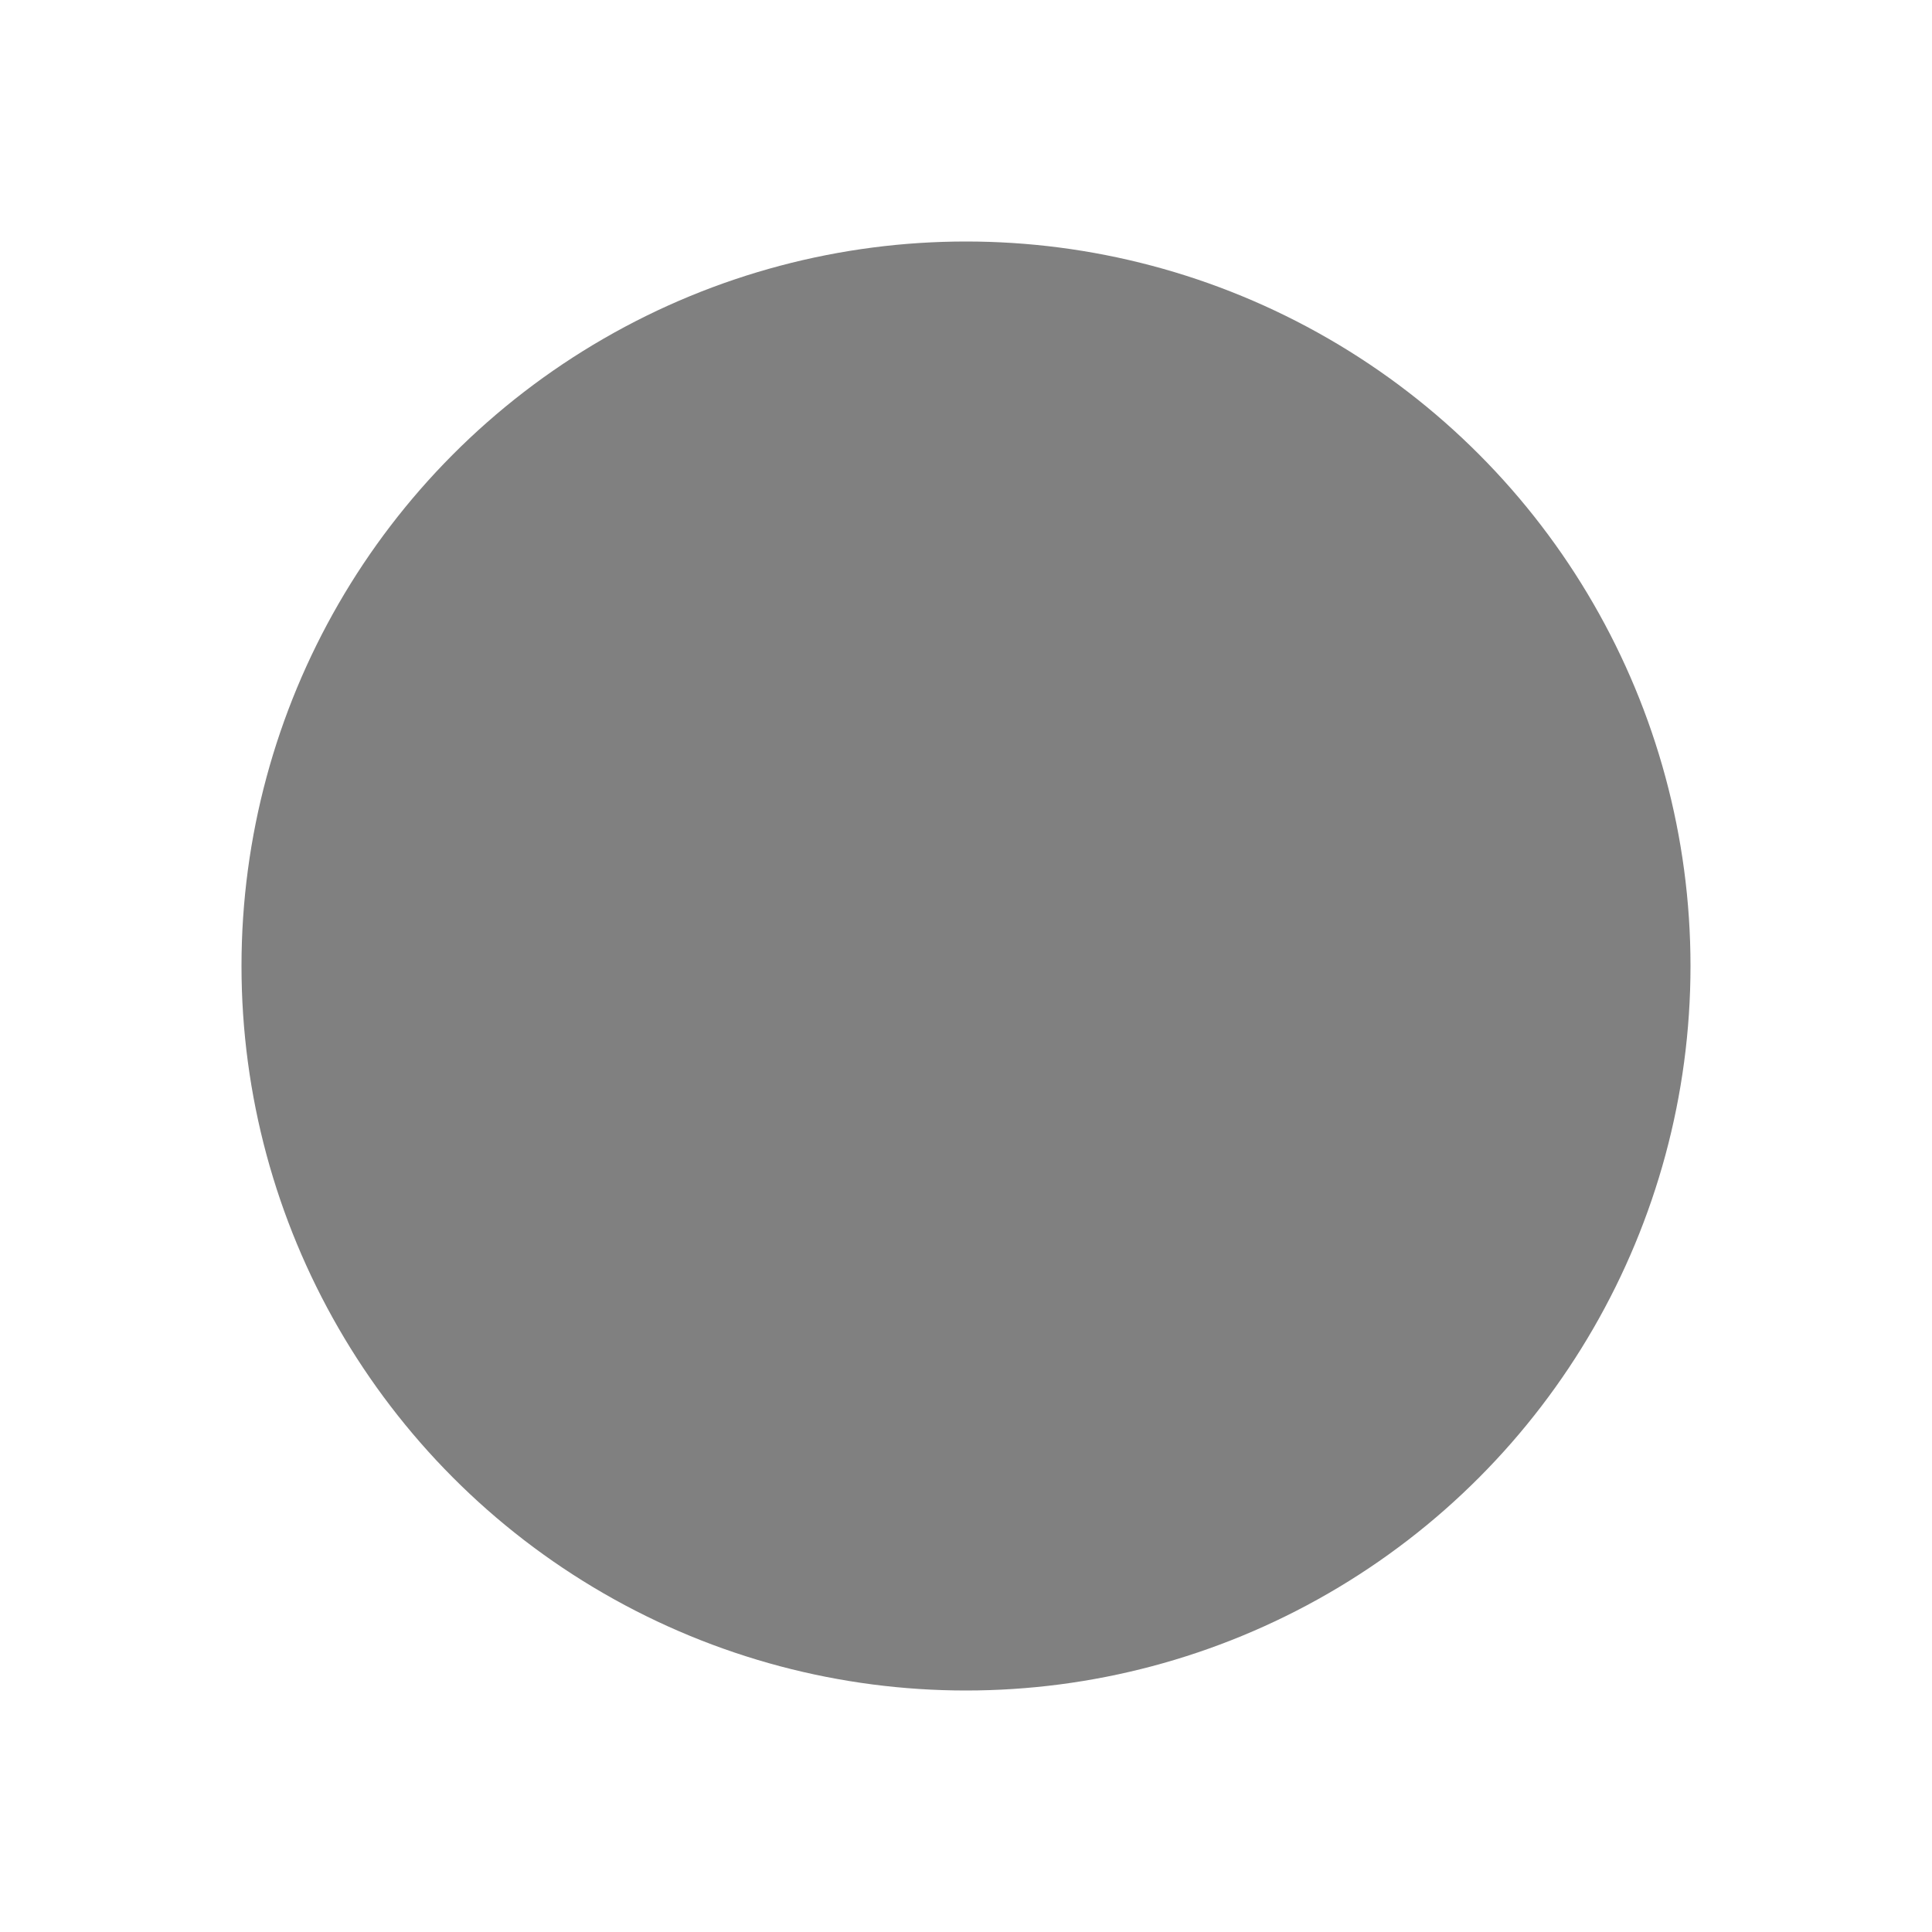 <svg xmlns="http://www.w3.org/2000/svg" xmlns:svg="http://www.w3.org/2000/svg" id="svg7384" width="24" height="24" version="1.1"><title id="title9167">Gnome Symbolic Icon Theme</title><defs id="defs7386"><linearGradient id="linearGradient19282" gradientTransform="matrix(-2.737,0.282,-0.189,-1,239.54,-879.456)"><stop id="stop19284" offset="0" style="stop-color:#666;stop-opacity:1"/></linearGradient></defs><g id="layer9" transform="translate(-401,-339)" style="display:inline;opacity:1"><circle style="fill:gray;fill-rule:evenodd;stroke-width:.5;stroke-linecap:round;stroke-linejoin:round" id="path857" cx="413" cy="351" r="9"/></g></svg>